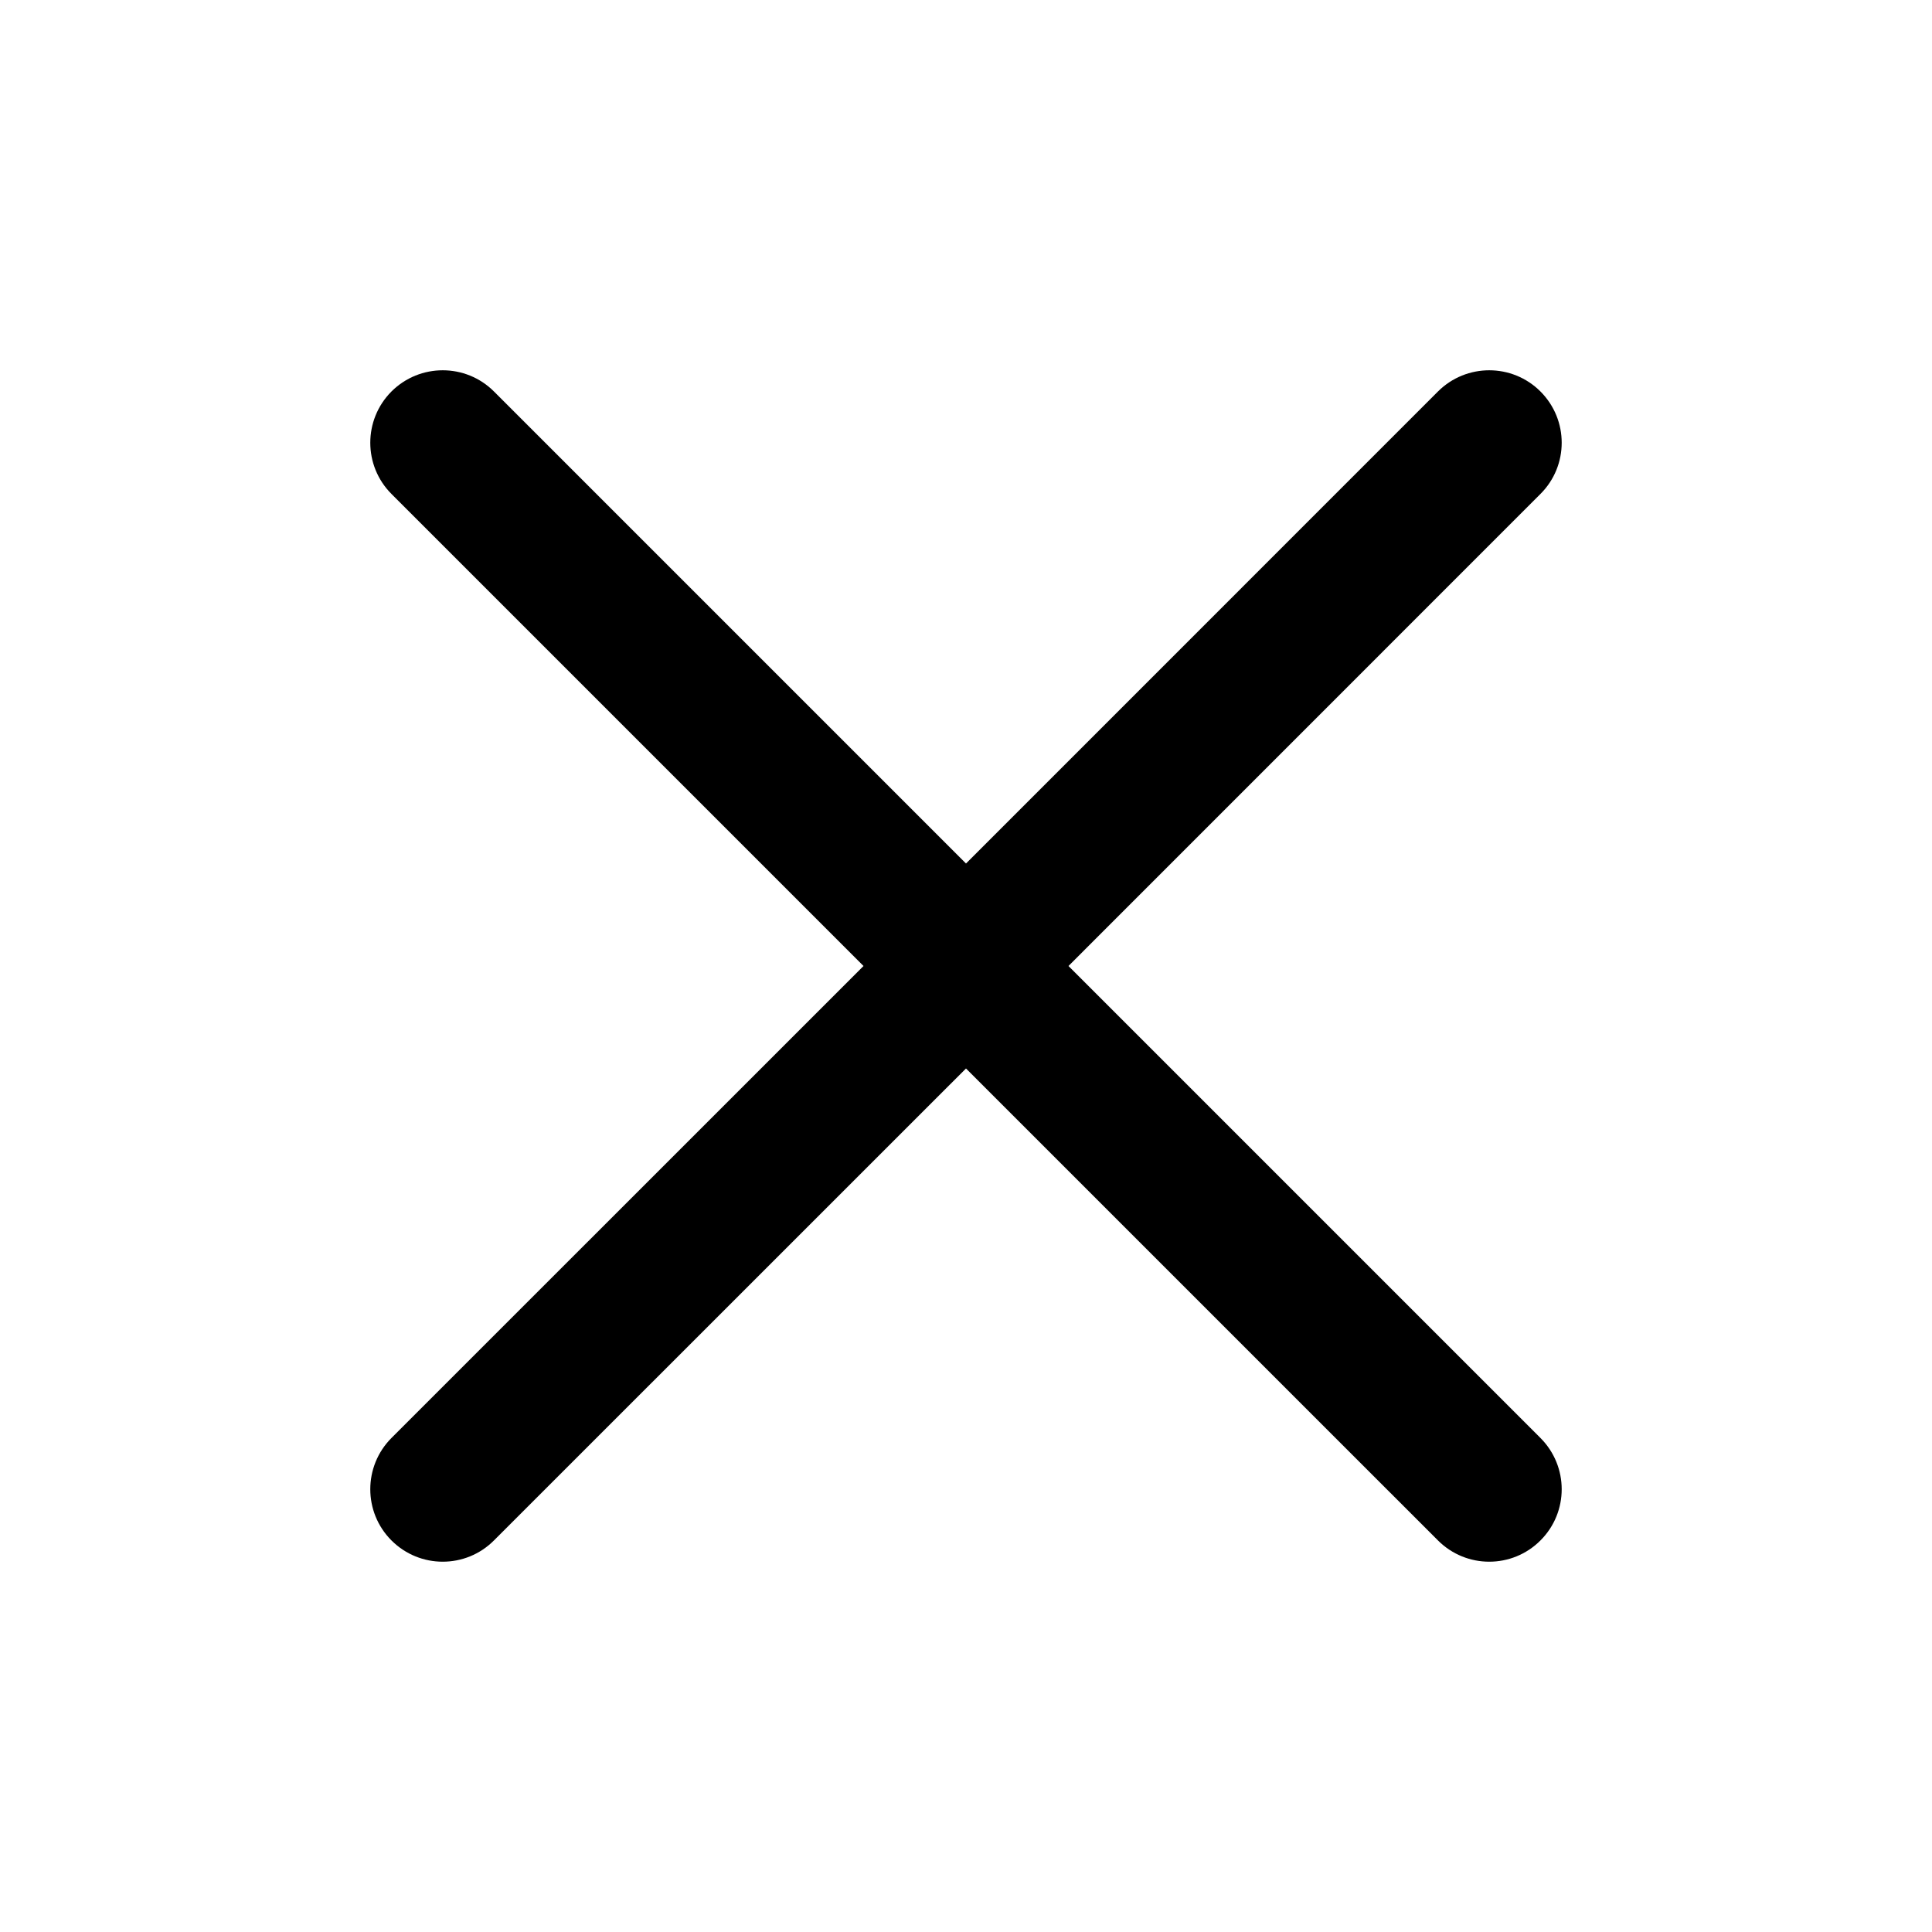 <svg width="24" height="24" viewBox="0 0 24 24" fill="none" xmlns="http://www.w3.org/2000/svg">
<path d="M4.863 4.863C5.215 4.512 5.785 4.512 6.136 4.863L12 10.727L17.863 4.863C18.215 4.512 18.785 4.512 19.136 4.863C19.488 5.215 19.488 5.785 19.136 6.136L13.273 12L19.136 17.863C19.488 18.215 19.488 18.785 19.136 19.136C18.785 19.488 18.215 19.488 17.863 19.136L12 13.273L6.136 19.136C5.785 19.488 5.215 19.488 4.863 19.136C4.512 18.785 4.512 18.215 4.863 17.863L10.727 12L4.863 6.136C4.512 5.785 4.512 5.215 4.863 4.863Z" fill="black"/>
</svg>
